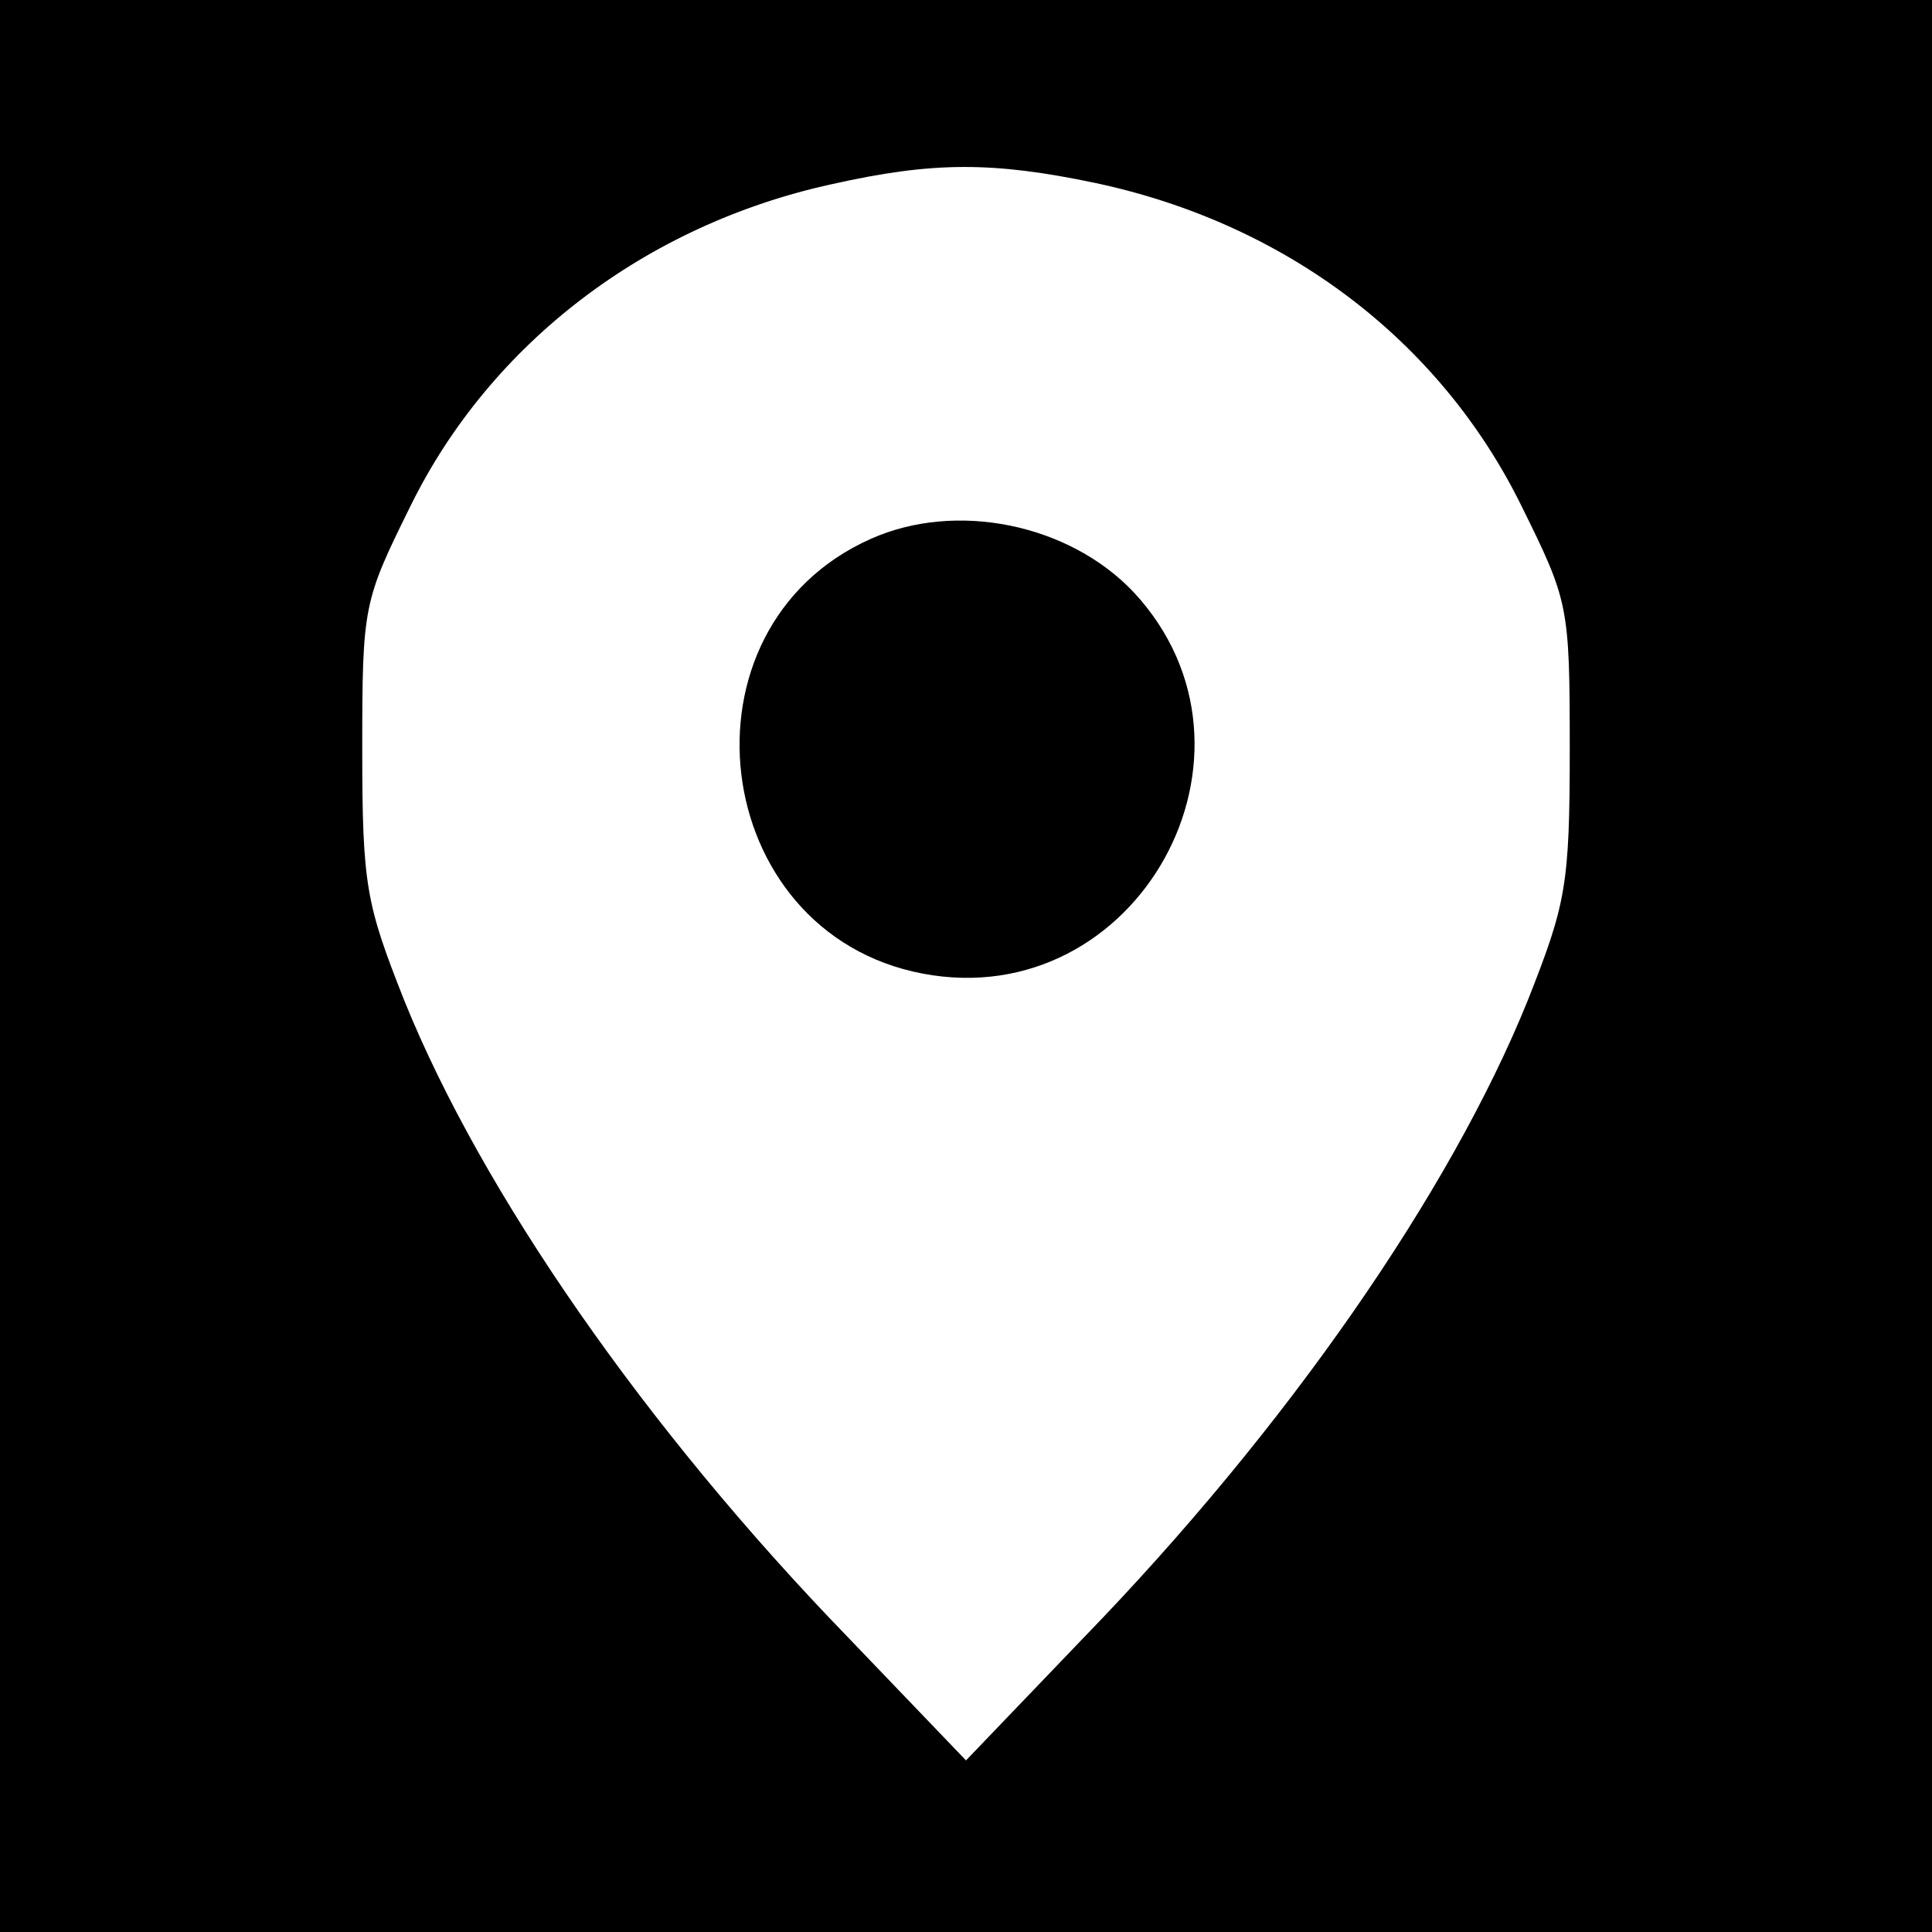 <svg xmlns="http://www.w3.org/2000/svg" width="202.667" height="202.667" preserveAspectRatio="xMidYMid meet" version="1.0" viewBox="0 0 152 152"><g fill="#000" stroke="none"><path d="M0 760 l0 -760 760 0 760 0 0 760 0 760 -760 0 -760 0 0 -760z m862 616 c150 -32 271 -124 335 -254 37 -75 38 -78 38 -191 0 -108 -3 -122 -33 -198 -61 -151 -190 -337 -349 -501 l-93 -97 -93 97 c-159 164 -288 350 -349 501 -30 76 -33 90 -33 198 0 113 1 116 38 191 63 128 185 221 331 253 80 18 127 18 208 1z" transform="translate(0,152) scale(0.1,-0.1)"/><path d="M685 1096 c-157 -70 -128 -310 41 -342 169 -32 283 174 166 300 -51 54 -140 72 -207 42z" transform="translate(0,152) scale(0.1,-0.1)"/></g></svg>